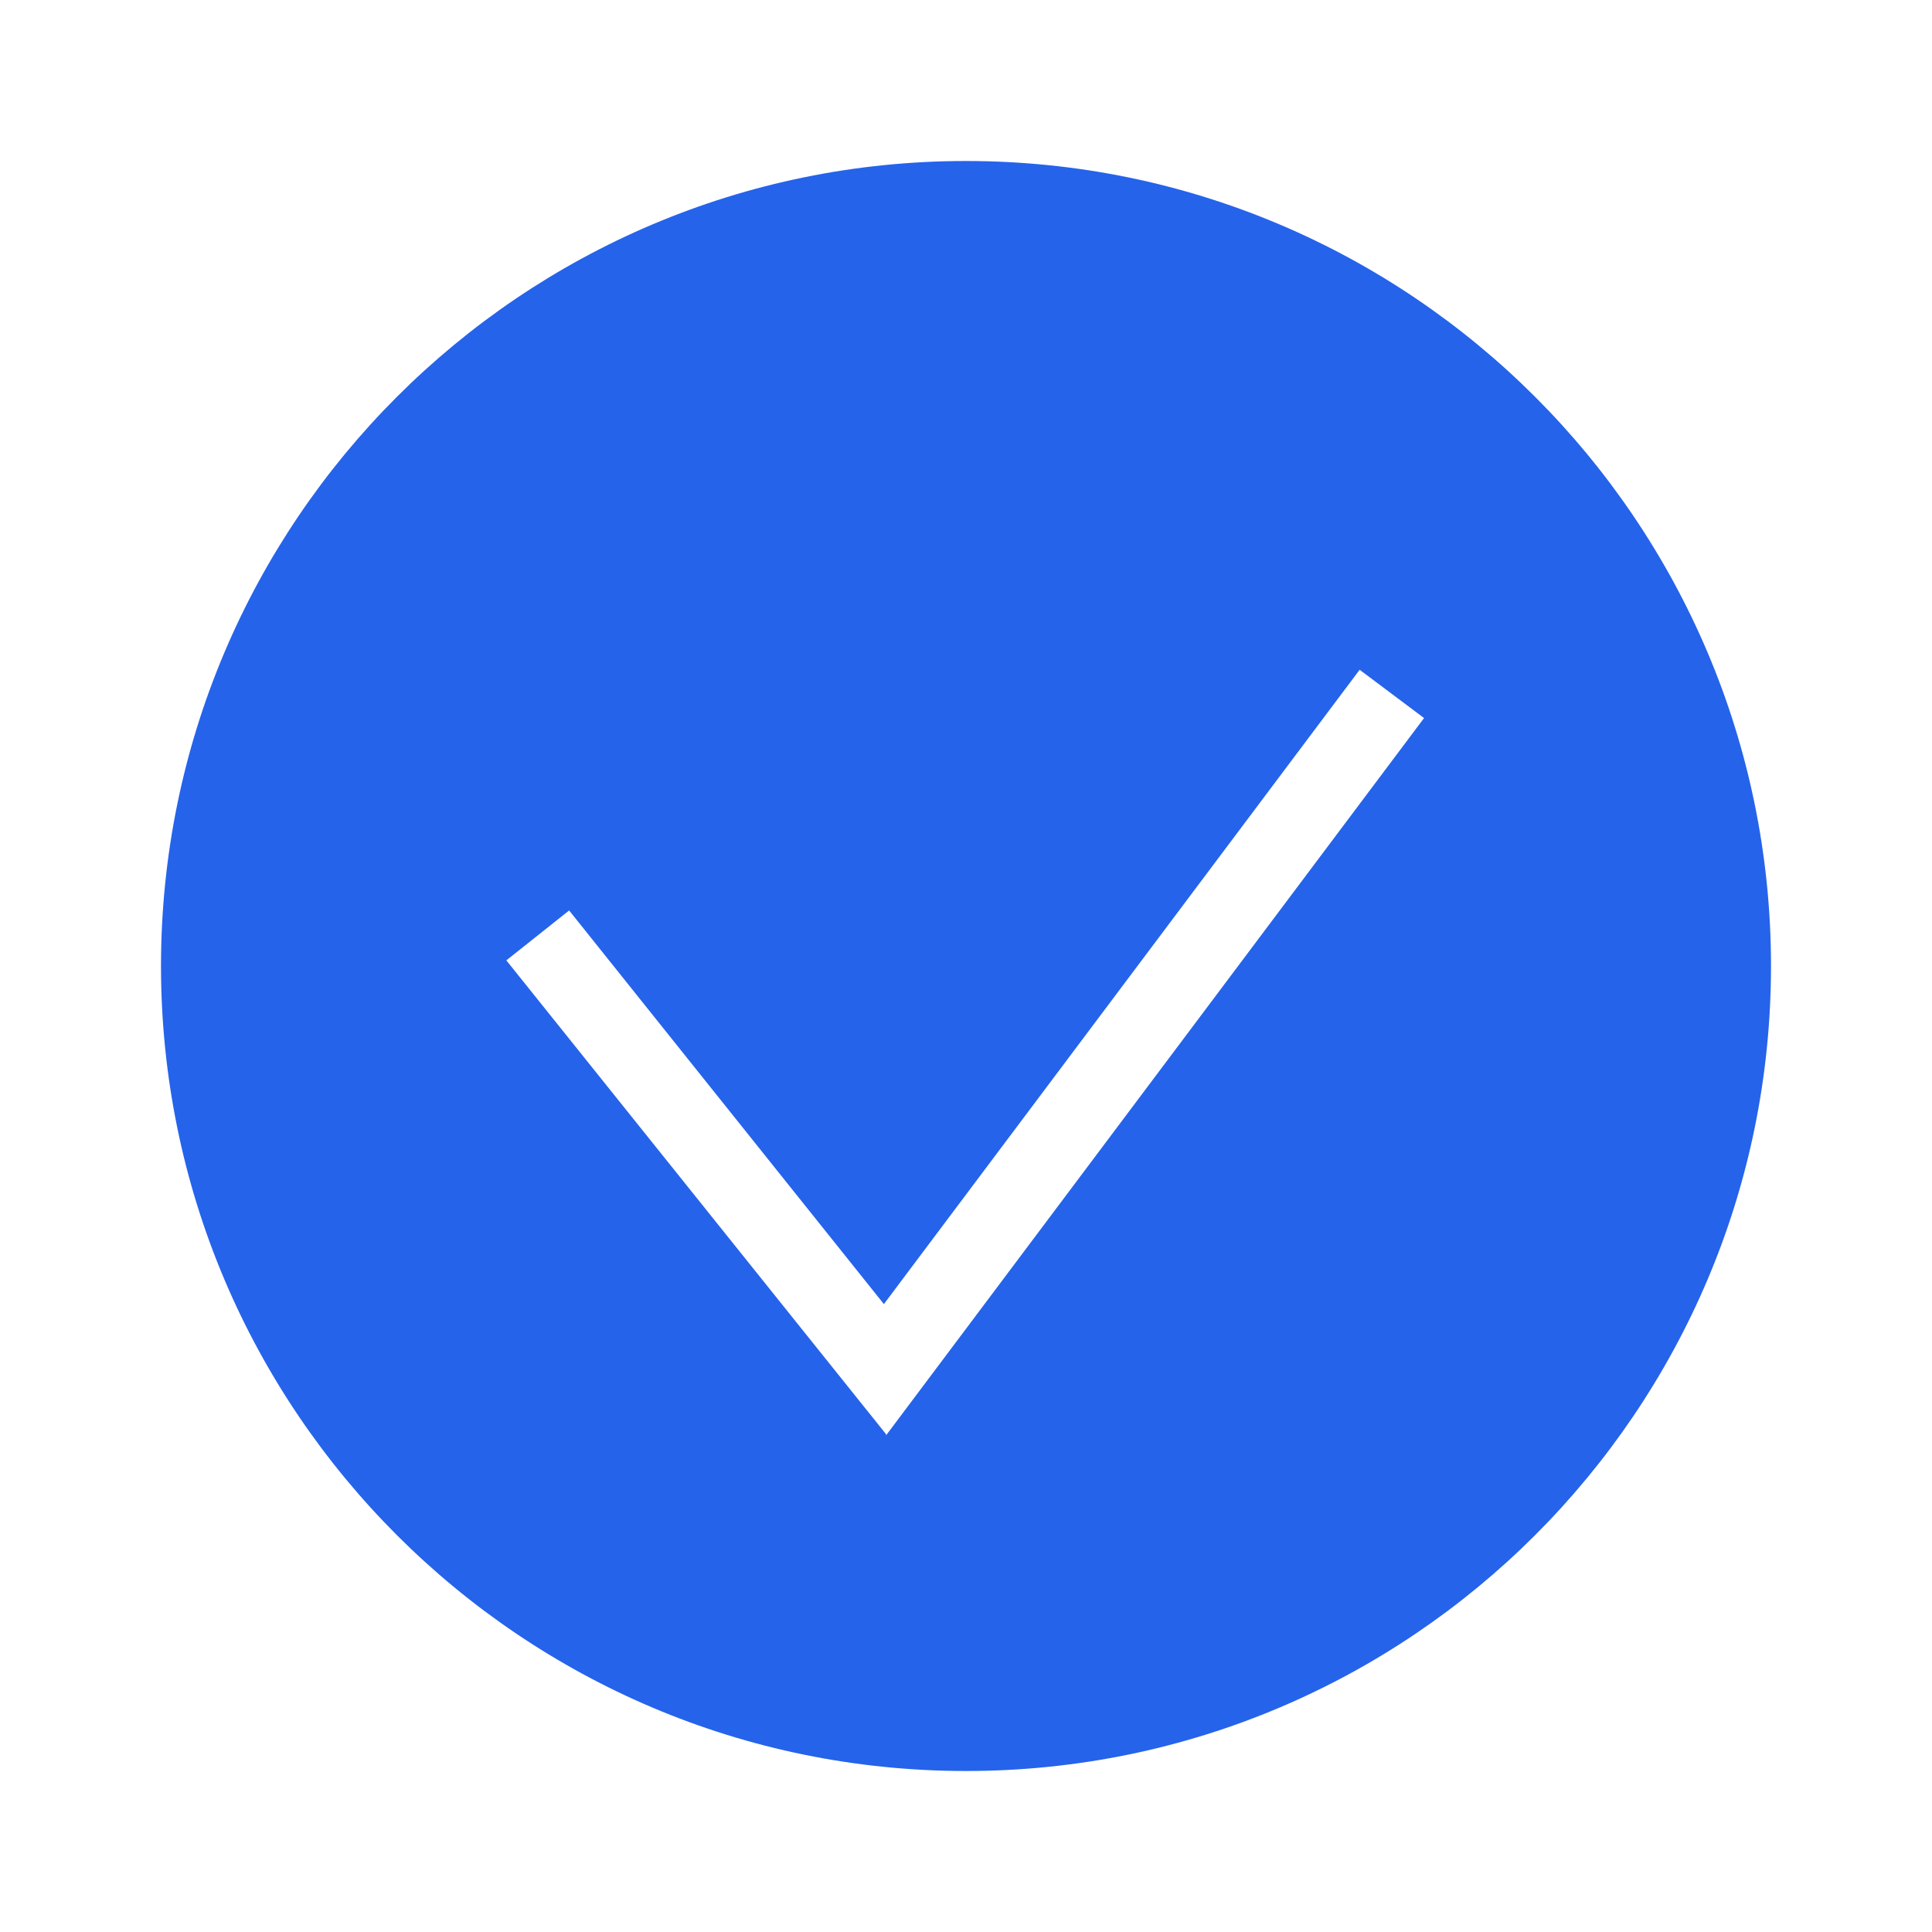 <svg width="24" height="24" viewBox="0 0 24 24" fill="none" xmlns="http://www.w3.org/2000/svg">
<path d="M12 2C6.48 2 2 6.48 2 12C2 17.52 6.48 22 12 22C17.52 22 22 17.52 22 12C22 6.48 17.52 2 12 2ZM11.01 17.82L6.29 11.93L7.07 11.31L10.98 16.2L16.89 8.32L17.69 8.92L11 17.84L11.01 17.82Z" fill="#2563EB"/>
</svg>

